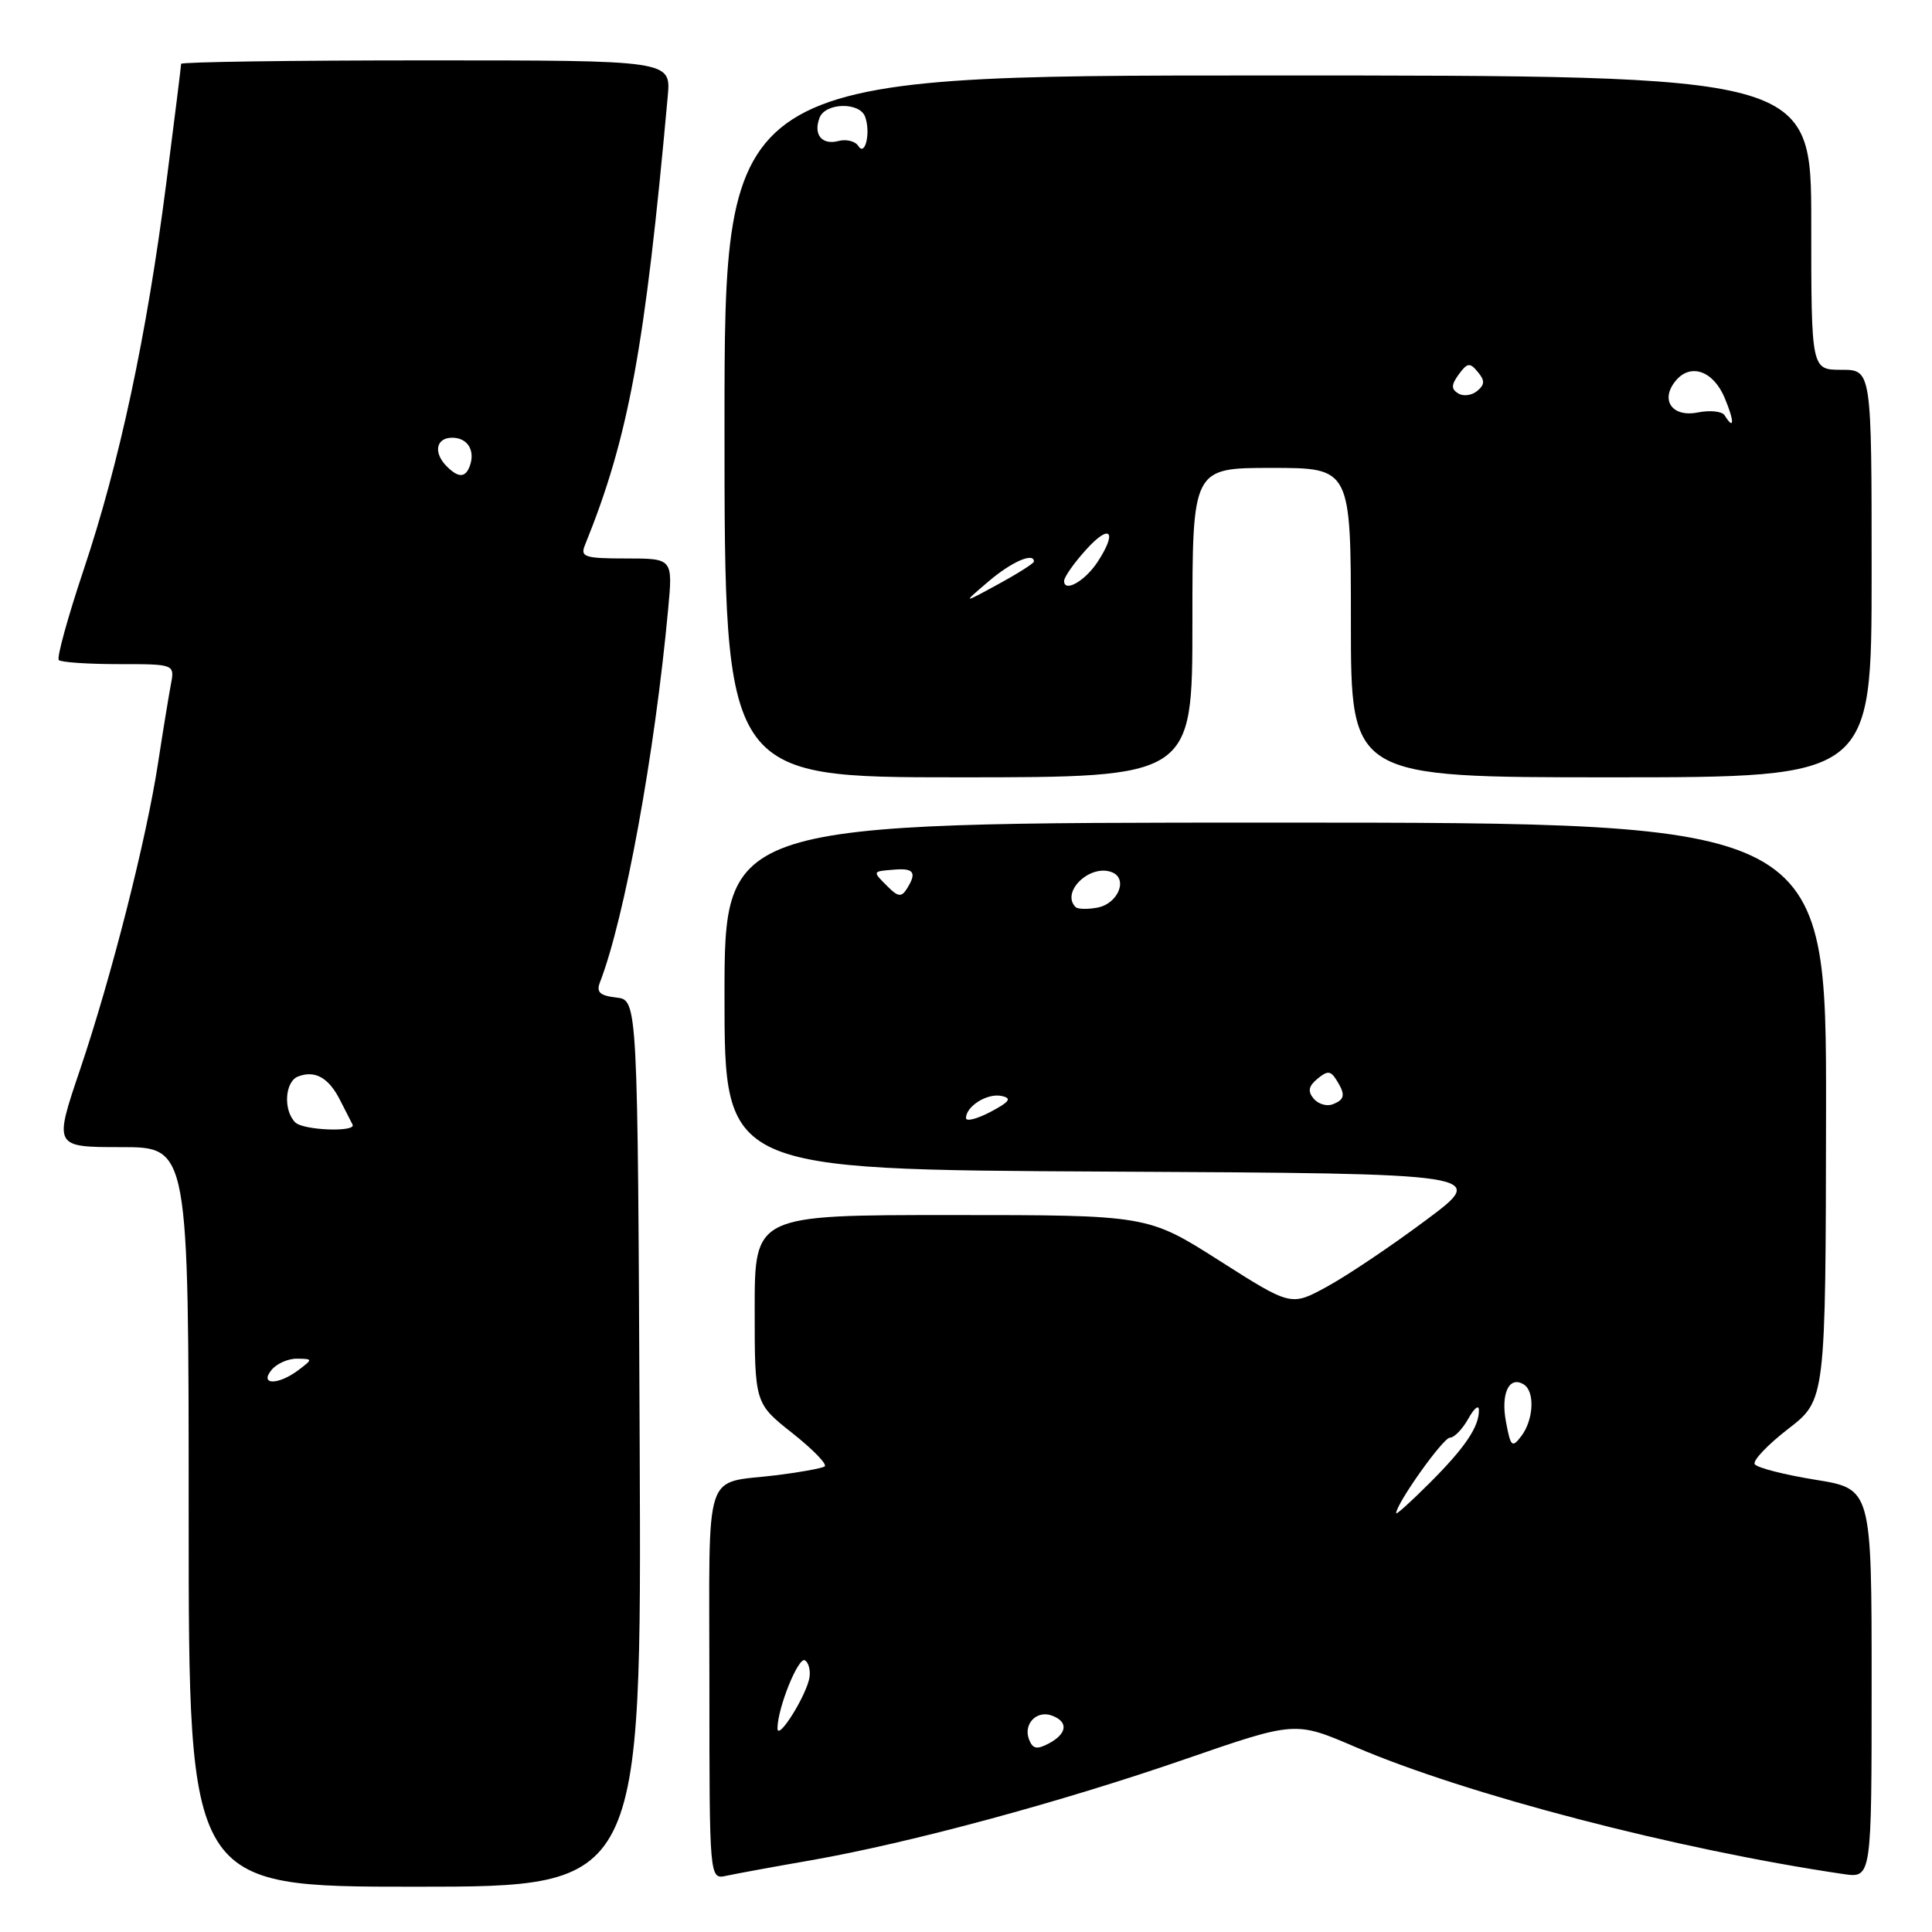 <?xml version="1.0" encoding="UTF-8" standalone="no"?>
<!DOCTYPE svg PUBLIC "-//W3C//DTD SVG 1.1//EN" "http://www.w3.org/Graphics/SVG/1.1/DTD/svg11.dtd" >
<svg xmlns="http://www.w3.org/2000/svg" xmlns:xlink="http://www.w3.org/1999/xlink" version="1.1" viewBox="0 0 256 256">
 <g >
 <path fill="currentColor"
d=" M 84.76 191.25 C 84.50 132.50 84.50 132.50 81.67 132.18 C 79.49 131.93 78.99 131.47 79.49 130.18 C 82.77 121.71 86.76 99.90 88.53 80.75 C 89.16 74.00 89.16 74.00 82.97 74.00 C 77.48 74.00 76.87 73.80 77.50 72.25 C 83.29 57.97 85.45 46.24 88.48 12.75 C 88.91 8.00 88.91 8.00 56.45 8.00 C 38.60 8.00 24.00 8.21 24.00 8.46 C 24.00 8.72 23.11 15.87 22.02 24.36 C 19.44 44.46 15.83 61.34 11.08 75.51 C 8.98 81.79 7.50 87.16 7.79 87.46 C 8.09 87.76 11.67 88.00 15.75 88.00 C 23.16 88.00 23.16 88.00 22.63 90.75 C 22.35 92.26 21.59 96.88 20.96 101.00 C 19.40 111.23 14.78 129.38 10.60 141.75 C 7.13 152.00 7.13 152.00 16.07 152.00 C 25.00 152.00 25.00 152.00 25.00 201.00 C 25.00 250.00 25.00 250.00 55.01 250.00 C 85.02 250.00 85.02 250.00 84.76 191.25 Z  M 107.50 246.49 C 120.68 244.17 140.48 238.82 157.06 233.09 C 171.62 228.06 171.62 228.06 179.56 231.47 C 194.28 237.79 222.22 245.07 244.25 248.32 C 248.00 248.87 248.00 248.87 248.00 223.07 C 248.00 197.27 248.00 197.27 240.52 196.07 C 236.40 195.40 232.80 194.48 232.51 194.01 C 232.22 193.54 234.22 191.44 236.95 189.33 C 241.91 185.50 241.91 185.50 241.96 147.25 C 242.00 109.00 242.00 109.00 169.00 109.00 C 96.00 109.00 96.00 109.00 96.00 131.99 C 96.00 154.98 96.00 154.98 146.62 155.24 C 197.25 155.50 197.25 155.50 188.90 161.71 C 184.32 165.13 178.43 169.08 175.81 170.50 C 171.07 173.09 171.07 173.09 161.57 167.04 C 152.07 161.00 152.07 161.00 126.04 161.00 C 100.00 161.00 100.00 161.00 100.00 173.48 C 100.00 185.95 100.00 185.95 105.01 189.91 C 107.76 192.09 109.68 194.07 109.26 194.32 C 108.84 194.57 106.03 195.08 103.00 195.46 C 93.04 196.70 94.00 193.76 94.00 223.09 C 94.00 249.04 94.00 249.04 96.25 248.55 C 97.49 248.28 102.55 247.35 107.50 246.49 Z  M 158.00 82.50 C 158.00 62.00 158.00 62.00 168.50 62.00 C 179.00 62.00 179.00 62.00 179.00 82.50 C 179.00 103.00 179.00 103.00 213.50 103.00 C 248.00 103.00 248.00 103.00 248.00 76.00 C 248.00 49.00 248.00 49.00 244.00 49.00 C 240.00 49.00 240.00 49.00 240.00 29.50 C 240.00 10.00 240.00 10.00 168.00 10.00 C 96.00 10.00 96.00 10.00 96.00 56.50 C 96.00 103.00 96.00 103.00 127.00 103.00 C 158.00 103.00 158.00 103.00 158.00 82.50 Z  M 36.00 181.50 C 36.68 180.68 38.20 180.01 39.37 180.03 C 41.46 180.06 41.46 180.09 39.56 181.53 C 36.86 183.57 34.30 183.55 36.00 181.50 Z  M 39.12 148.72 C 37.51 147.11 37.74 143.31 39.50 142.64 C 41.75 141.77 43.58 142.81 45.08 145.81 C 45.83 147.29 46.56 148.72 46.71 149.00 C 47.29 150.05 40.19 149.79 39.12 148.72 Z  M 59.20 61.80 C 57.39 59.99 57.76 58.00 59.92 58.00 C 61.96 58.00 63.00 59.69 62.25 61.75 C 61.67 63.32 60.74 63.34 59.20 61.80 Z  M 136.35 230.48 C 135.56 228.42 137.39 226.55 139.43 227.34 C 141.59 228.16 141.40 229.72 138.99 231.01 C 137.39 231.86 136.84 231.75 136.35 230.48 Z  M 103.02 229.00 C 103.04 226.30 105.79 219.49 106.66 220.00 C 107.12 220.28 107.40 221.26 107.27 222.19 C 106.96 224.52 103.00 230.85 103.02 229.00 Z  M 185.00 200.51 C 185.00 199.25 191.22 190.50 192.12 190.50 C 192.69 190.50 193.78 189.38 194.55 188.00 C 195.31 186.62 195.95 186.09 195.96 186.82 C 196.02 189.01 194.14 191.81 189.45 196.49 C 187.00 198.94 185.00 200.75 185.00 200.51 Z  M 199.55 188.40 C 198.84 184.63 199.97 182.25 201.91 183.45 C 203.40 184.37 203.22 188.12 201.59 190.28 C 200.36 191.90 200.17 191.73 199.55 188.40 Z  M 128.00 148.15 C 128.00 146.58 130.83 144.82 132.70 145.22 C 134.12 145.52 133.81 145.97 131.25 147.33 C 129.46 148.27 128.00 148.64 128.00 148.15 Z  M 174.06 145.57 C 173.26 144.61 173.39 143.92 174.56 142.95 C 175.89 141.85 176.30 141.87 177.06 143.06 C 178.32 145.05 178.22 145.70 176.57 146.33 C 175.79 146.63 174.66 146.29 174.06 145.57 Z  M 142.52 120.19 C 140.53 118.20 144.42 114.45 147.32 115.57 C 149.51 116.41 148.18 119.73 145.43 120.26 C 144.12 120.51 142.81 120.48 142.52 120.19 Z  M 117.65 117.50 C 115.56 115.42 115.54 115.47 118.50 115.23 C 121.13 115.01 121.52 115.63 120.13 117.82 C 119.45 118.89 118.97 118.83 117.65 117.50 Z  M 131.00 77.03 C 134.05 74.43 137.00 73.15 137.00 74.41 C 137.00 74.64 134.86 76.00 132.25 77.42 C 127.50 80.01 127.50 80.01 131.00 77.03 Z  M 141.00 76.98 C 141.00 76.46 142.34 74.56 143.97 72.77 C 147.11 69.31 148.08 70.42 145.44 74.45 C 143.78 76.99 141.00 78.57 141.00 76.98 Z  M 228.52 55.03 C 228.19 54.50 226.60 54.33 224.98 54.65 C 221.56 55.34 219.93 52.99 222.05 50.44 C 224.02 48.07 227.04 49.14 228.54 52.75 C 229.83 55.83 229.82 57.13 228.52 55.03 Z  M 193.22 52.13 C 192.27 51.55 192.29 50.99 193.30 49.60 C 194.43 48.06 194.77 48.01 195.81 49.28 C 196.77 50.42 196.75 50.96 195.73 51.81 C 195.02 52.40 193.89 52.55 193.22 52.13 Z  M 113.73 19.34 C 113.33 18.71 112.15 18.41 111.11 18.68 C 108.90 19.26 107.74 17.84 108.60 15.59 C 109.37 13.61 113.87 13.49 114.62 15.44 C 115.40 17.50 114.65 20.81 113.73 19.34 Z "/>
</g>
</svg>